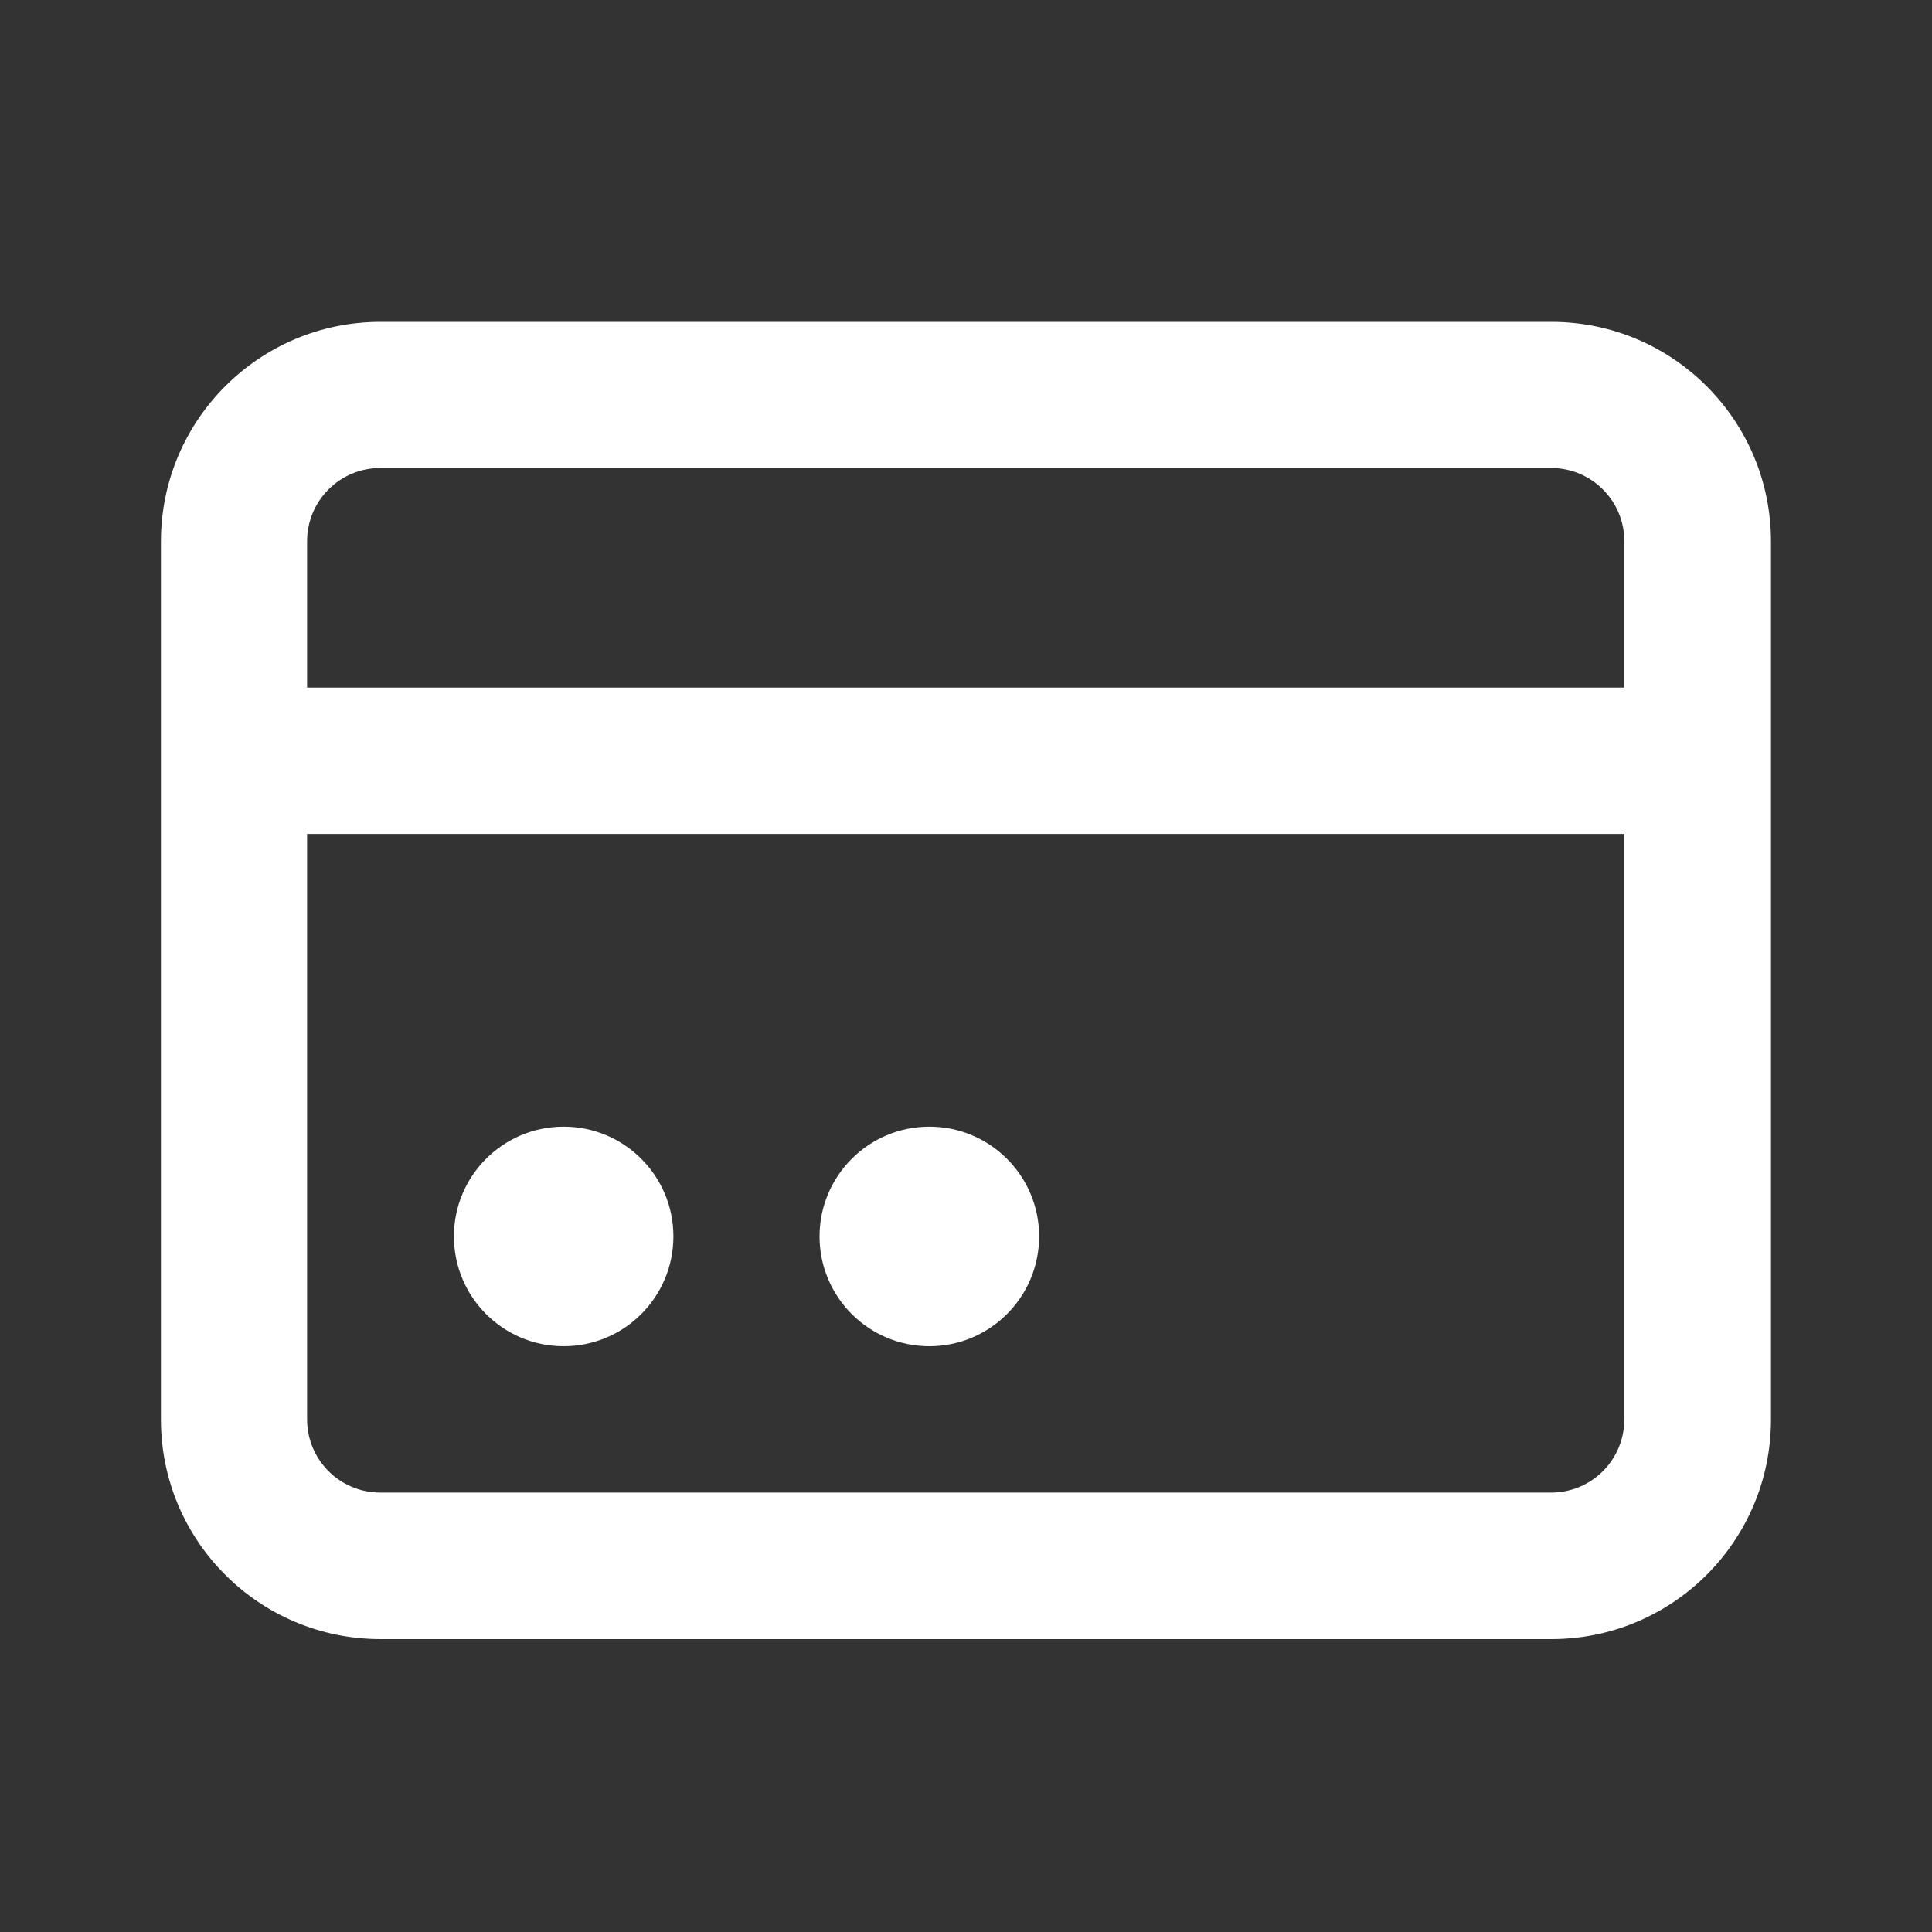<svg width="20" height="20" viewBox="0 0 20 20" fill="none" xmlns="http://www.w3.org/2000/svg">
<rect x="0" y="0" width="20" height="20" fill="#333333" stroke="none"/>
<path fill-rule="evenodd" clip-rule="evenodd" d="M3.936 4.845H16.058C16.476 4.845 16.815 5.184 16.815 5.602V7.118H3.179V5.602C3.179 5.184 3.518 4.845 3.936 4.845ZM1.666 8.633V7.118V5.605C1.666 4.35 2.684 3.332 3.939 3.332H16.06C17.315 3.332 18.333 4.35 18.333 5.605V7.118V8.633V14.696C18.333 15.951 17.315 16.968 16.06 16.968H3.939C2.684 16.968 1.666 15.951 1.666 14.696V8.633ZM16.815 8.633V14.693C16.815 15.112 16.476 15.451 16.058 15.451H3.936C3.518 15.451 3.179 15.112 3.179 14.693V8.633H16.815ZM5.835 13.936C6.463 13.936 6.971 13.427 6.971 12.799C6.971 12.172 6.463 11.663 5.835 11.663C5.207 11.663 4.699 12.172 4.699 12.799C4.699 13.427 5.207 13.936 5.835 13.936ZM10.757 12.799C10.757 13.427 10.248 13.936 9.621 13.936C8.993 13.936 8.484 13.427 8.484 12.799C8.484 12.172 8.993 11.663 9.621 11.663C10.248 11.663 10.757 12.172 10.757 12.799Z" fill="white"/>
</svg>
